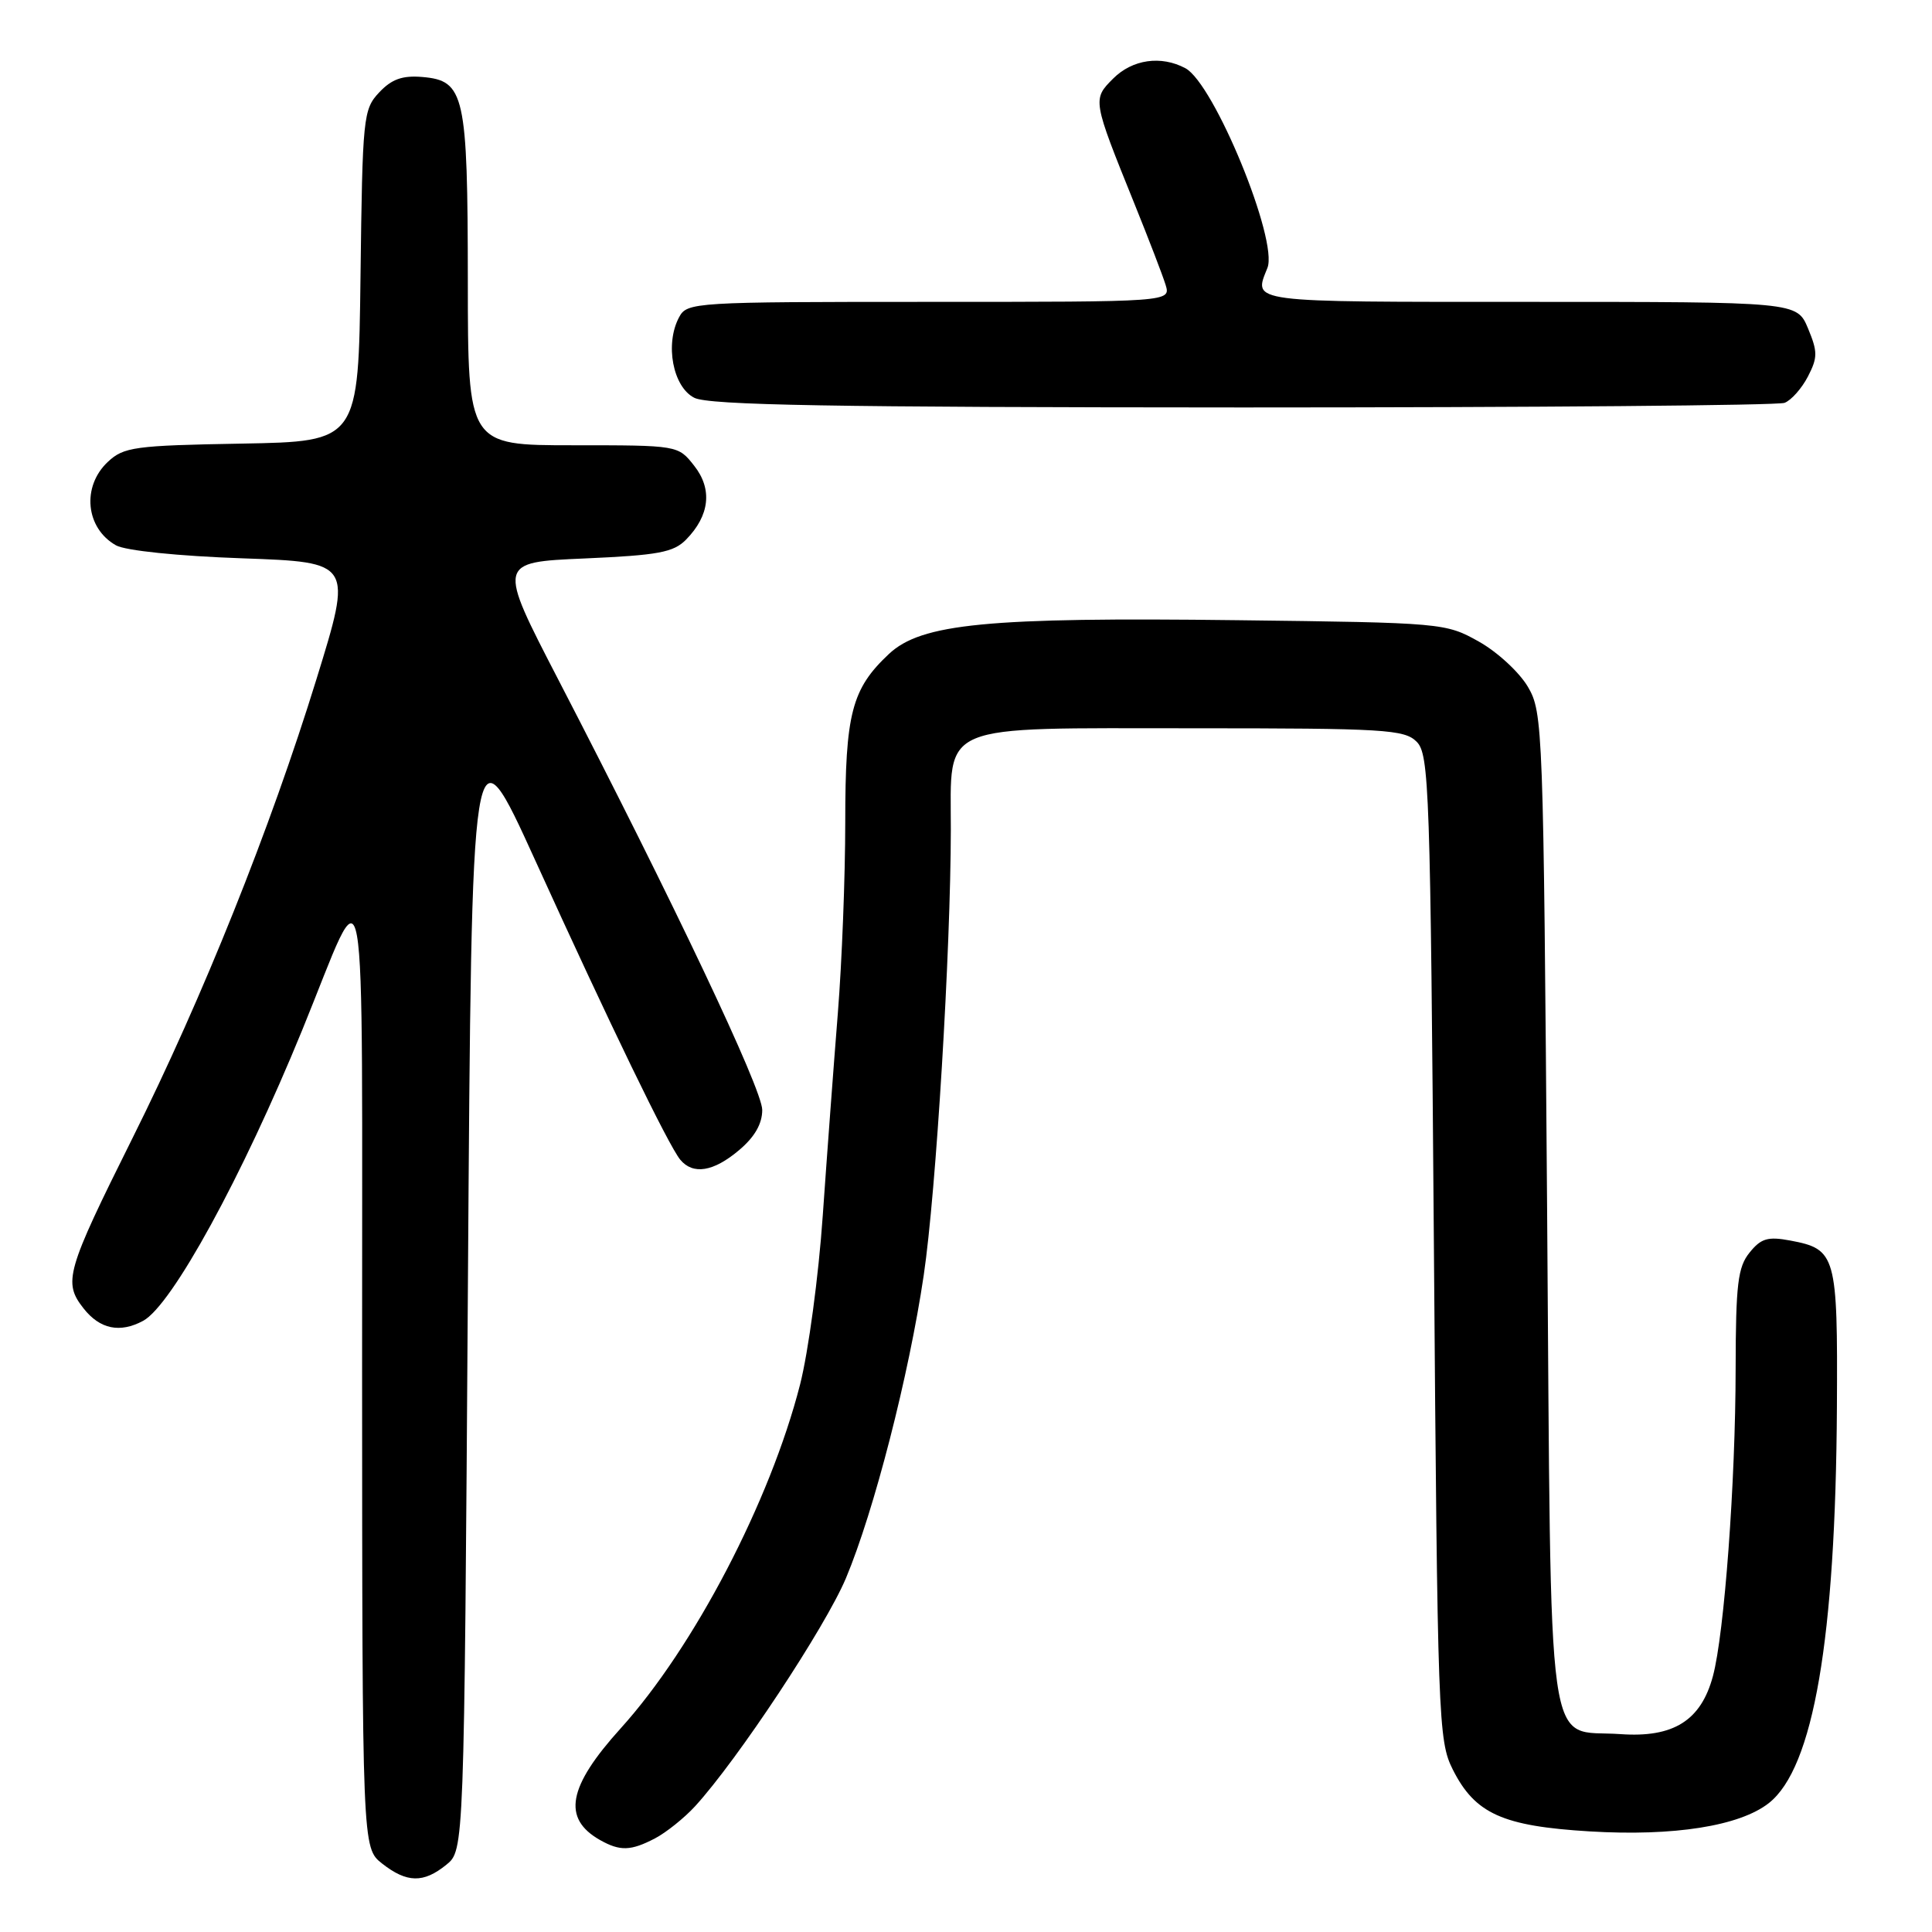 <?xml version="1.0" encoding="UTF-8" standalone="no"?>
<!DOCTYPE svg PUBLIC "-//W3C//DTD SVG 1.1//EN" "http://www.w3.org/Graphics/SVG/1.1/DTD/svg11.dtd" >
<svg xmlns="http://www.w3.org/2000/svg" xmlns:xlink="http://www.w3.org/1999/xlink" version="1.1" viewBox="0 0 256 256">
 <g >
 <path fill="currentColor"
d=" M 59.14 247.09 C 61.50 245.18 61.50 245.18 62.00 170.34 C 62.50 95.50 62.50 95.50 70.92 114.00 C 80.79 135.71 88.59 151.80 90.14 153.67 C 91.83 155.70 94.53 155.27 97.92 152.41 C 99.99 150.67 101.00 148.92 101.00 147.07 C 101.00 144.33 89.26 119.56 73.95 90.00 C 65.93 74.50 65.93 74.50 77.44 74.00 C 87.22 73.57 89.24 73.20 90.91 71.50 C 94.04 68.31 94.43 64.81 91.98 61.71 C 89.85 59.00 89.85 59.00 75.93 59.00 C 62.00 59.00 62.00 59.00 61.99 37.25 C 61.97 12.48 61.57 10.68 55.95 10.20 C 53.31 9.98 51.89 10.49 50.24 12.25 C 48.13 14.49 48.03 15.49 47.77 36.54 C 47.50 58.50 47.50 58.50 32.04 58.78 C 17.80 59.03 16.39 59.23 14.29 61.20 C 10.80 64.47 11.34 69.99 15.37 72.26 C 16.62 72.96 23.56 73.68 32.11 73.98 C 46.72 74.50 46.72 74.50 41.93 90.00 C 35.81 109.82 26.86 132.16 17.56 150.80 C 8.75 168.48 8.34 169.90 11.08 173.38 C 13.24 176.12 15.88 176.67 18.96 175.02 C 22.77 172.98 32.10 155.92 40.04 136.50 C 48.85 114.94 47.95 109.87 47.98 181.18 C 48.00 244.85 48.00 244.85 50.63 246.93 C 53.91 249.50 56.11 249.55 59.14 247.09 Z  M 86.80 243.59 C 88.28 242.81 90.67 240.90 92.10 239.34 C 97.73 233.19 109.35 215.62 112.09 209.12 C 115.81 200.25 120.44 182.24 122.40 168.97 C 124.04 157.90 125.97 126.02 125.99 109.90 C 126.00 95.64 123.96 96.50 158.07 96.50 C 183.48 96.50 186.09 96.66 187.71 98.28 C 189.38 99.95 189.53 104.40 190.00 165.28 C 190.48 227.97 190.58 230.65 192.50 234.47 C 195.45 240.33 199.09 241.97 210.65 242.67 C 221.79 243.34 230.51 241.96 234.38 238.92 C 240.30 234.26 243.23 217.18 243.40 186.41 C 243.51 166.30 243.29 165.52 237.23 164.38 C 234.25 163.82 233.34 164.09 231.83 165.97 C 230.27 167.89 230.00 170.14 229.98 181.36 C 229.97 196.38 228.48 216.51 226.97 222.10 C 225.39 227.99 221.73 230.28 214.72 229.78 C 204.71 229.07 205.57 235.25 205.00 160.22 C 204.51 96.23 204.45 94.41 202.45 91.00 C 201.32 89.08 198.40 86.38 195.95 85.01 C 191.56 82.55 191.16 82.51 164.00 82.18 C 130.83 81.77 122.07 82.62 117.77 86.67 C 112.85 91.29 112.00 94.56 112.00 108.95 C 112.00 116.11 111.56 127.48 111.02 134.23 C 110.48 140.98 109.58 153.05 109.02 161.07 C 108.47 169.08 107.11 179.16 106.01 183.47 C 102.05 198.94 91.96 218.27 82.24 229.02 C 75.24 236.76 74.46 240.95 79.50 243.81 C 82.16 245.31 83.58 245.27 86.80 243.59 Z  M 236.46 53.38 C 237.35 53.04 238.74 51.47 239.56 49.89 C 240.86 47.37 240.86 46.61 239.57 43.51 C 238.10 40.00 238.10 40.00 202.55 40.00 C 165.02 40.00 166.09 40.14 167.94 35.50 C 169.40 31.84 160.87 11.07 157.07 9.04 C 153.85 7.32 150.05 7.86 147.50 10.41 C 144.74 13.17 144.75 13.21 150.32 27.00 C 152.21 31.68 154.07 36.51 154.45 37.75 C 155.13 40.00 155.13 40.00 123.10 40.00 C 91.87 40.00 91.04 40.05 89.98 42.04 C 88.08 45.59 89.16 51.28 92.00 52.71 C 93.94 53.69 110.30 53.97 164.67 53.99 C 203.26 53.99 235.56 53.72 236.46 53.38 Z "/>
</g>
</svg>